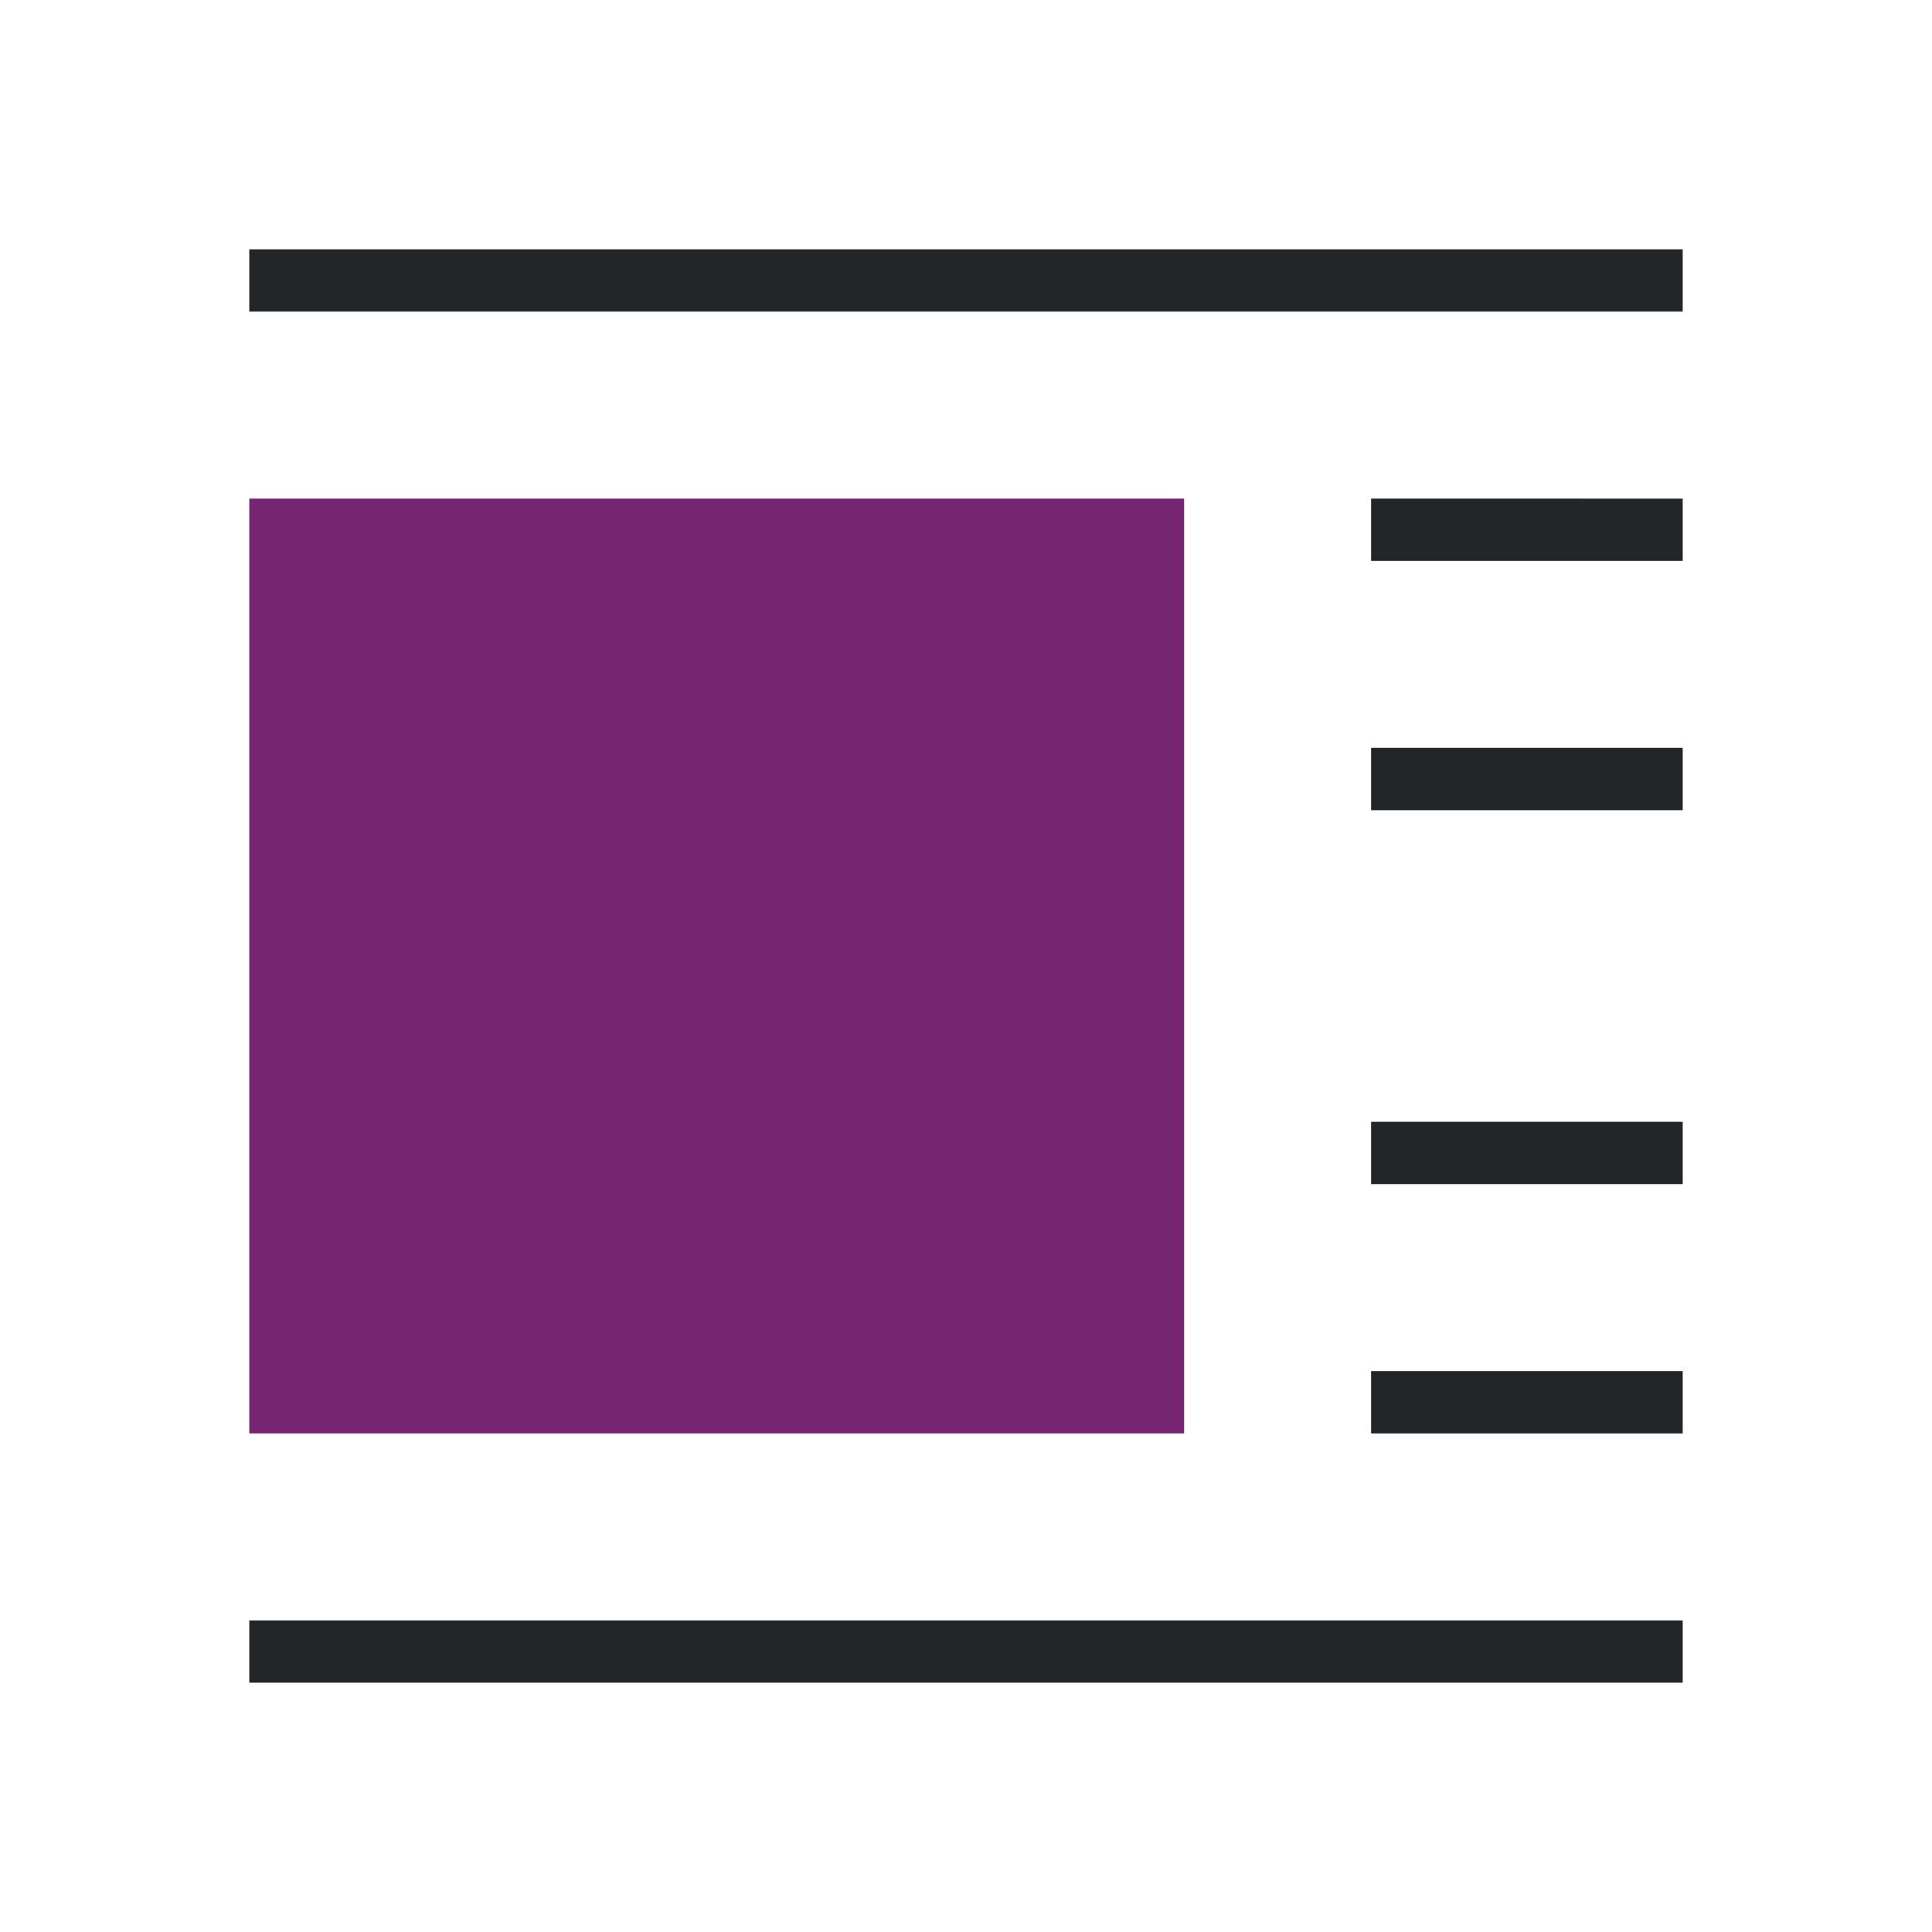 <svg viewBox="0 0 31 31" xmlns="http://www.w3.org/2000/svg"><path d="m4 4v1h23v-1zm18 4v.5.5h5v-1zm0 4v.5.5h5v-1zm0 6v.5.5h5v-1zm0 4v.5.5h5v-1zm-18 4v1h23v-1z" fill="#232629"/><path d="m4 8v15h15v-15z" fill="#762572" stroke-width="1.071"/></svg>